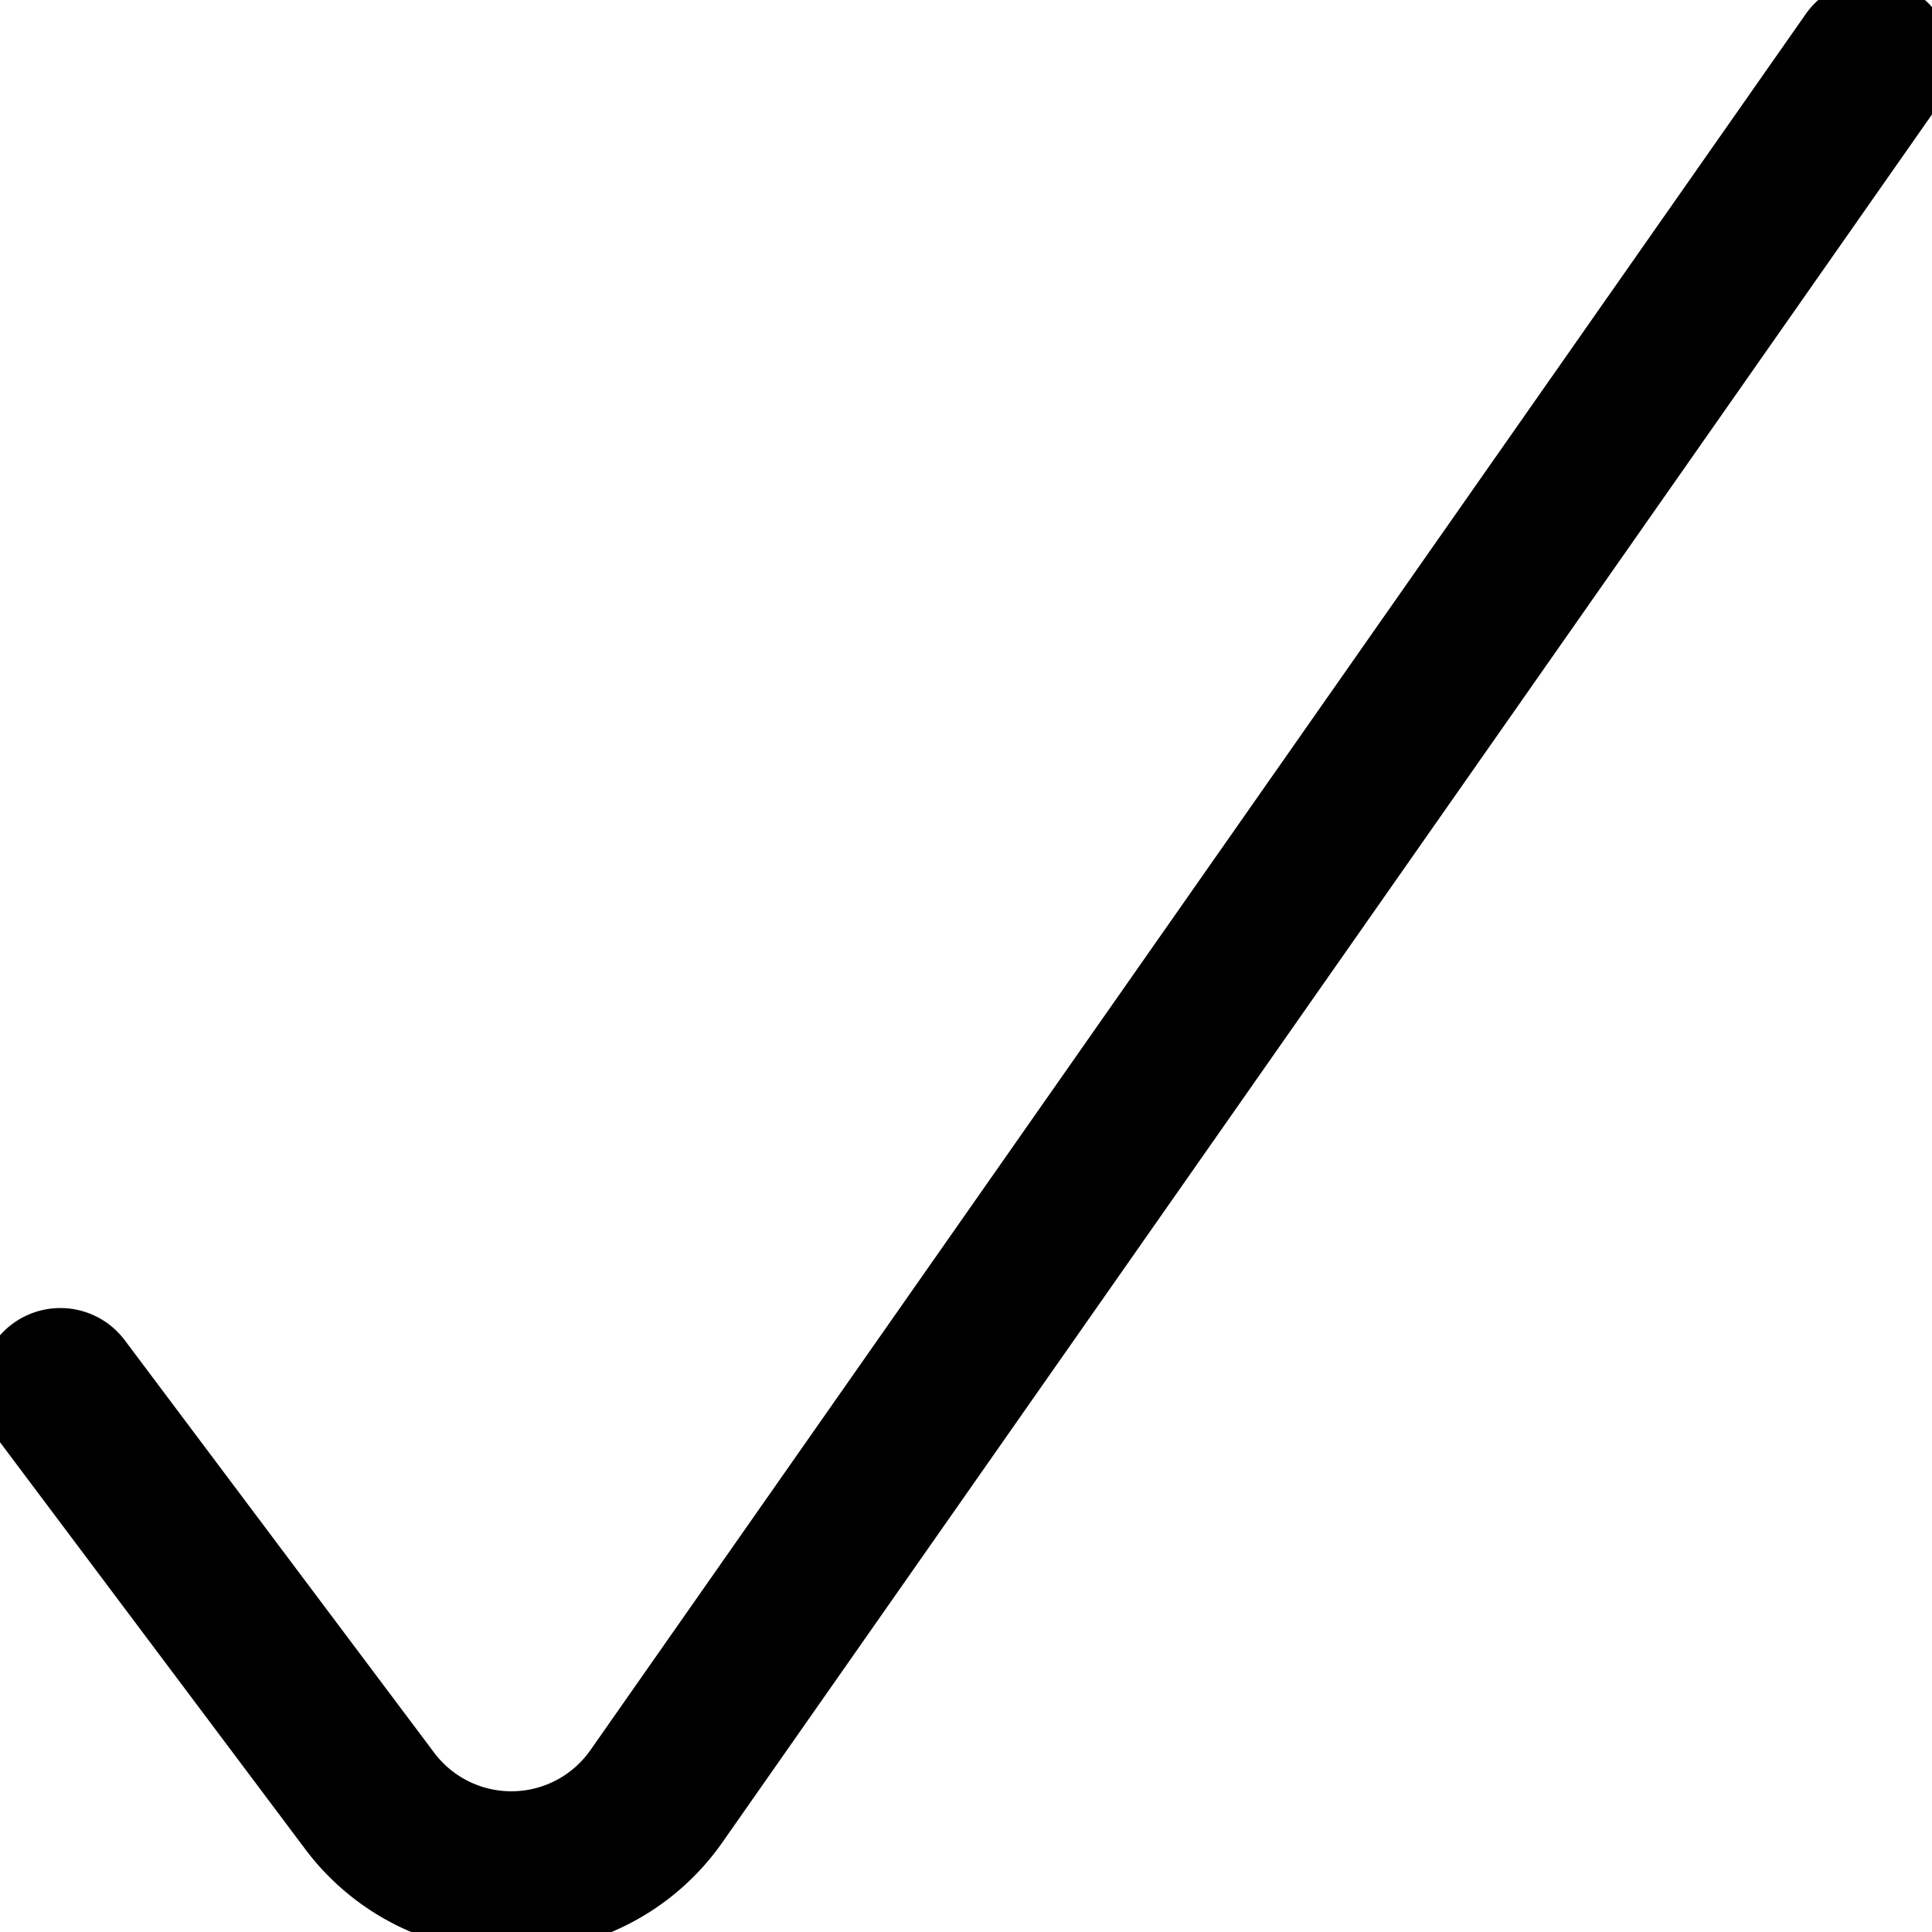 <svg fill="none" viewBox="0 0 24 24" stroke="currentColor" aria-hidden="true">
  <g clip-path="url(#a)">
    <path stroke-linecap="round" stroke-linejoin="round" stroke-width="2" d="M23.25.749 8.158 22.308a2.199 2.199 0 0 1-3.569.059L.75 17.249"/>
  </g>
  <defs>
    <clipPath id="a">
      <path fill="#fff" d="M0 0h24v24H0z"/>
    </clipPath>
  </defs>
</svg>

